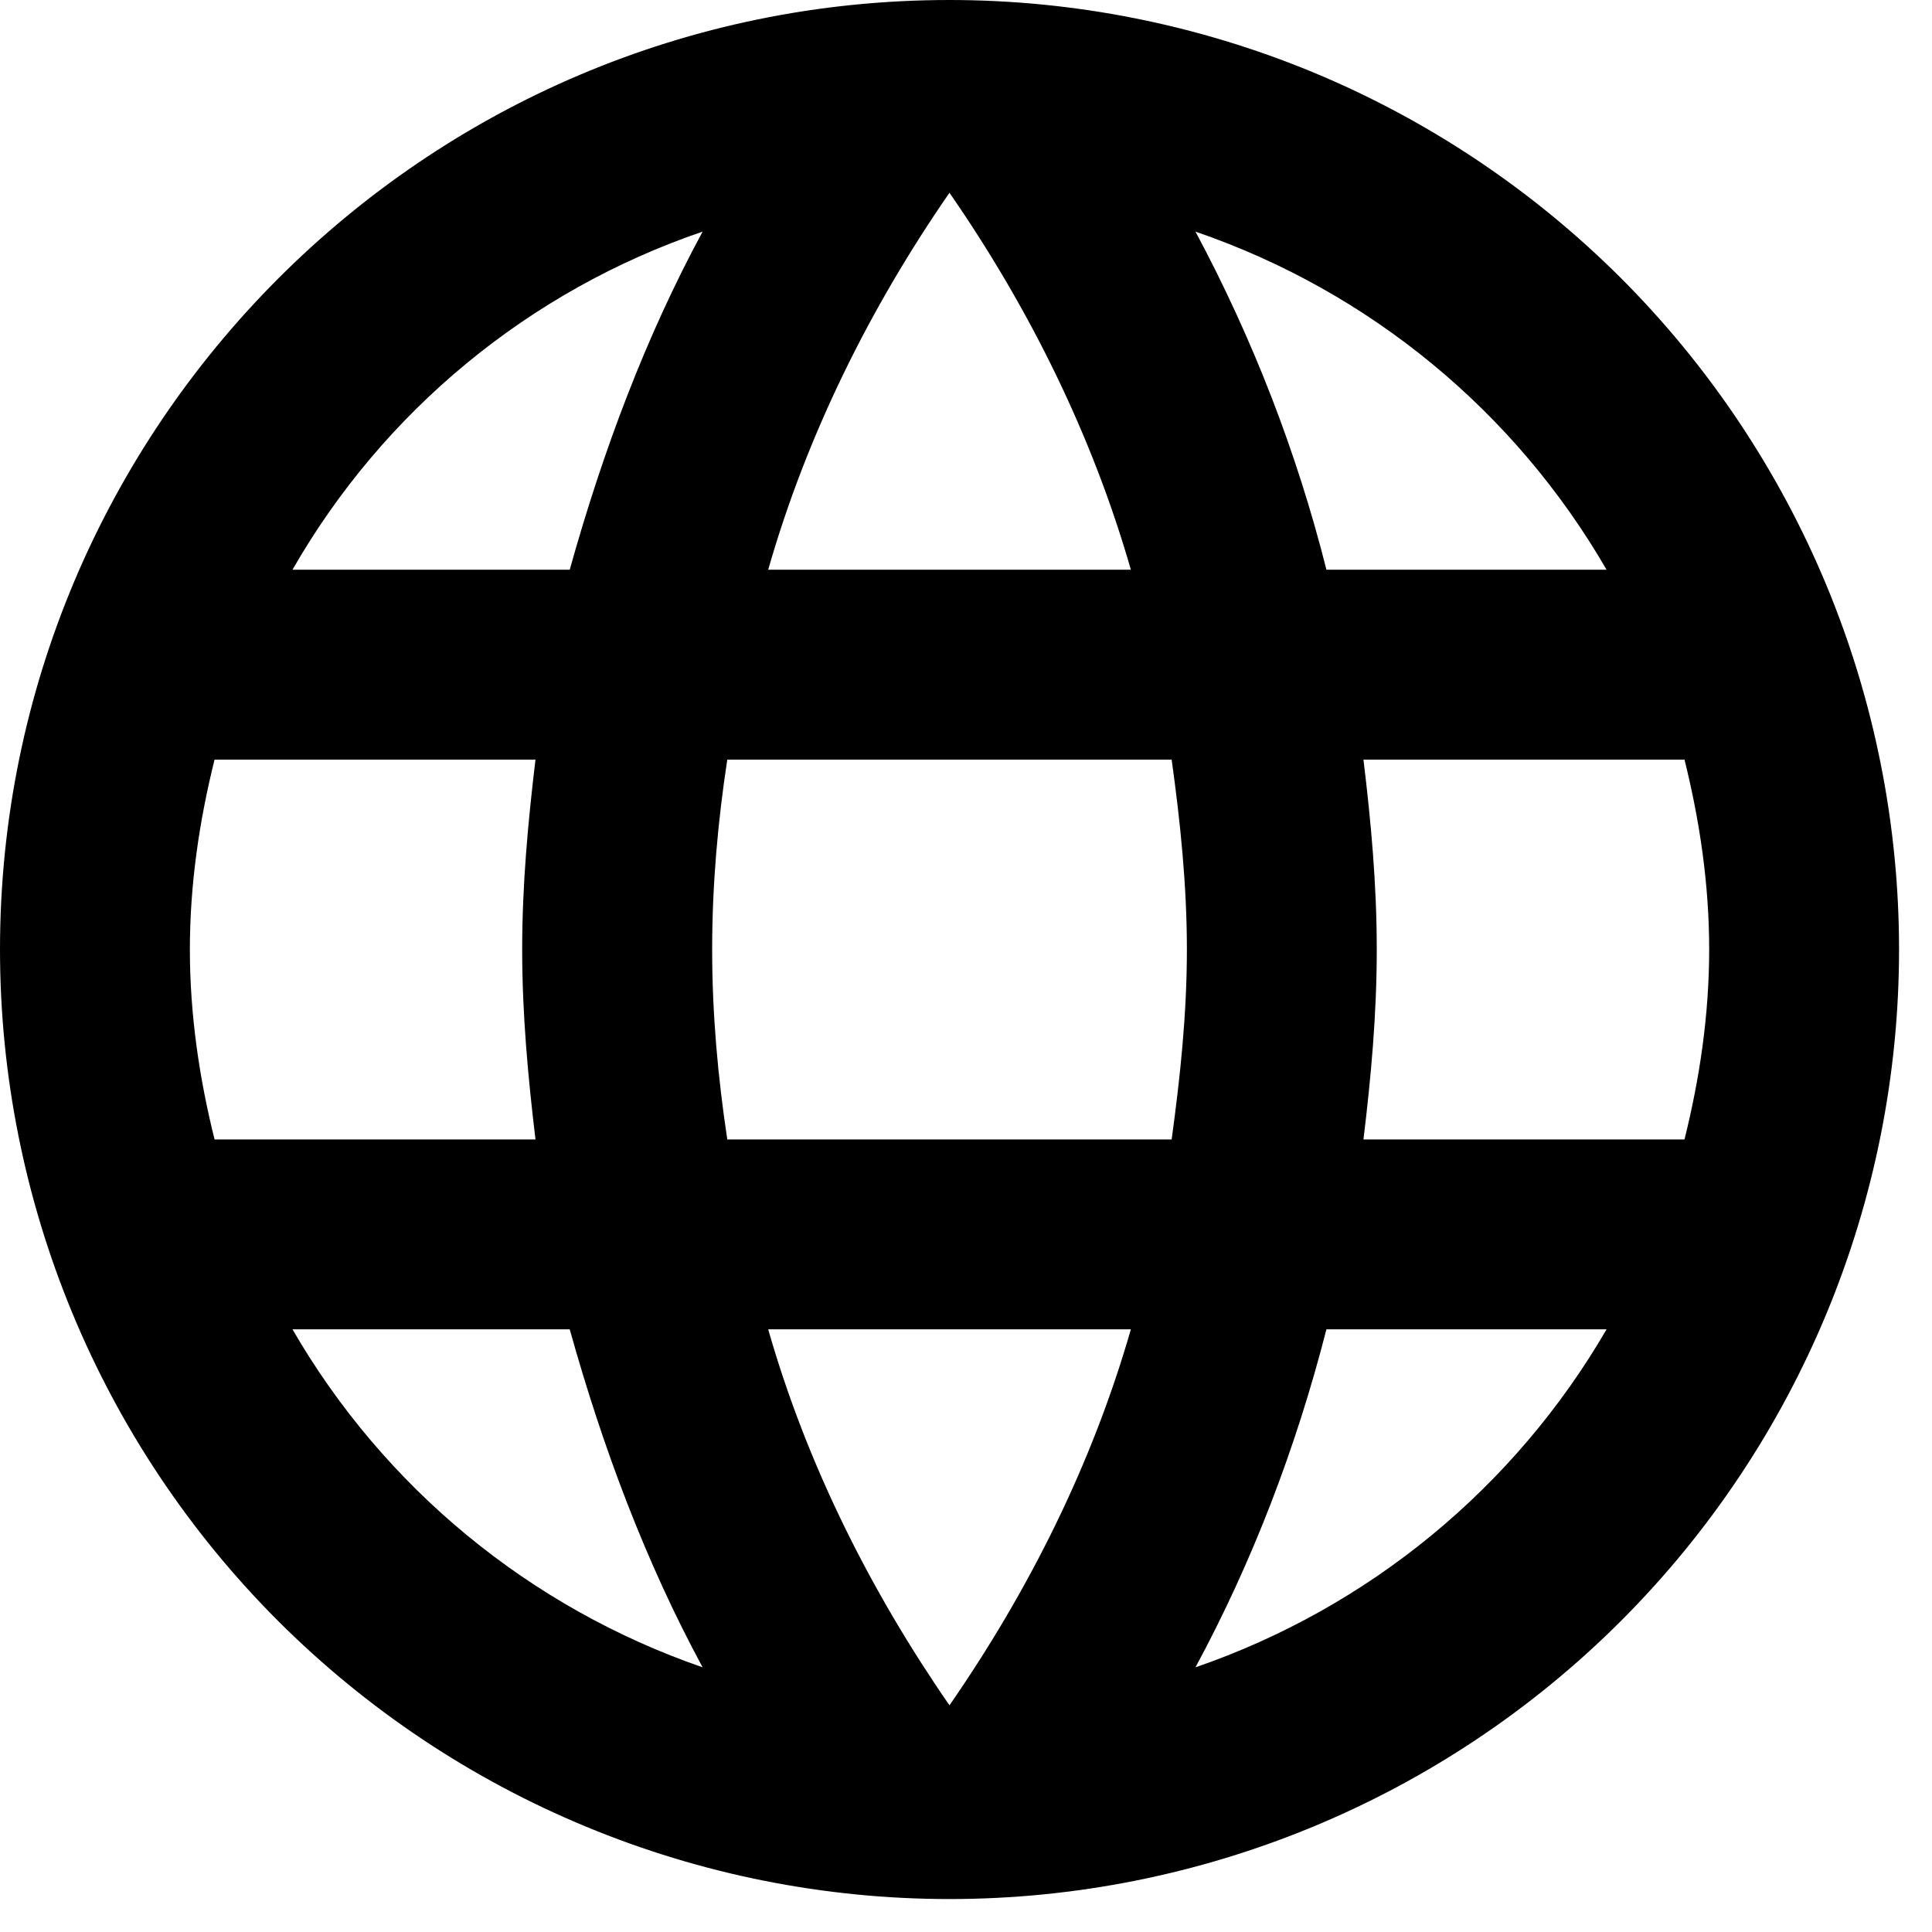 <svg xmlns="http://www.w3.org/2000/svg" width="18" height="18" viewBox="0 0 18 18" fill="none">
  <path d="M12.703 10.616C12.774 10.032 12.827 9.448 12.827 8.846C12.827 8.245 12.774 7.661 12.703 7.077H15.694C15.835 7.643 15.924 8.236 15.924 8.846C15.924 9.457 15.835 10.05 15.694 10.616M11.138 15.534C11.668 14.552 12.075 13.491 12.358 12.385H14.968C14.111 13.861 12.751 14.979 11.138 15.534ZM10.916 10.616H6.776C6.688 10.032 6.635 9.448 6.635 8.846C6.635 8.245 6.688 7.652 6.776 7.077H10.916C10.996 7.652 11.058 8.245 11.058 8.846C11.058 9.448 10.996 10.032 10.916 10.616ZM8.846 15.888C8.112 14.826 7.519 13.65 7.157 12.385H10.536C10.173 13.65 9.581 14.826 8.846 15.888ZM5.308 5.308H2.725C3.573 3.828 4.932 2.708 6.546 2.158C6.015 3.14 5.617 4.202 5.308 5.308ZM2.725 12.385H5.308C5.617 13.491 6.015 14.552 6.546 15.534C4.935 14.978 3.578 13.86 2.725 12.385ZM1.999 10.616C1.858 10.05 1.769 9.457 1.769 8.846C1.769 8.236 1.858 7.643 1.999 7.077H4.989C4.919 7.661 4.865 8.245 4.865 8.846C4.865 9.448 4.919 10.032 4.989 10.616M8.846 1.796C9.581 2.857 10.173 4.043 10.536 5.308H7.157C7.519 4.043 8.112 2.857 8.846 1.796ZM14.968 5.308H12.358C12.082 4.212 11.671 3.154 11.138 2.158C12.765 2.716 14.119 3.839 14.968 5.308ZM8.846 0C3.954 0 0 3.981 0 8.846C0 11.193 0.932 13.443 2.591 15.102C3.413 15.923 4.388 16.575 5.461 17.019C6.534 17.464 7.685 17.693 8.846 17.693C11.193 17.693 13.443 16.761 15.102 15.102C16.761 13.443 17.693 11.193 17.693 8.846C17.693 7.685 17.464 6.534 17.02 5.461C16.575 4.388 15.923 3.412 15.102 2.591C14.28 1.77 13.305 1.118 12.232 0.673C11.159 0.229 10.008 0 8.846 0Z" fill="black"/>
</svg>